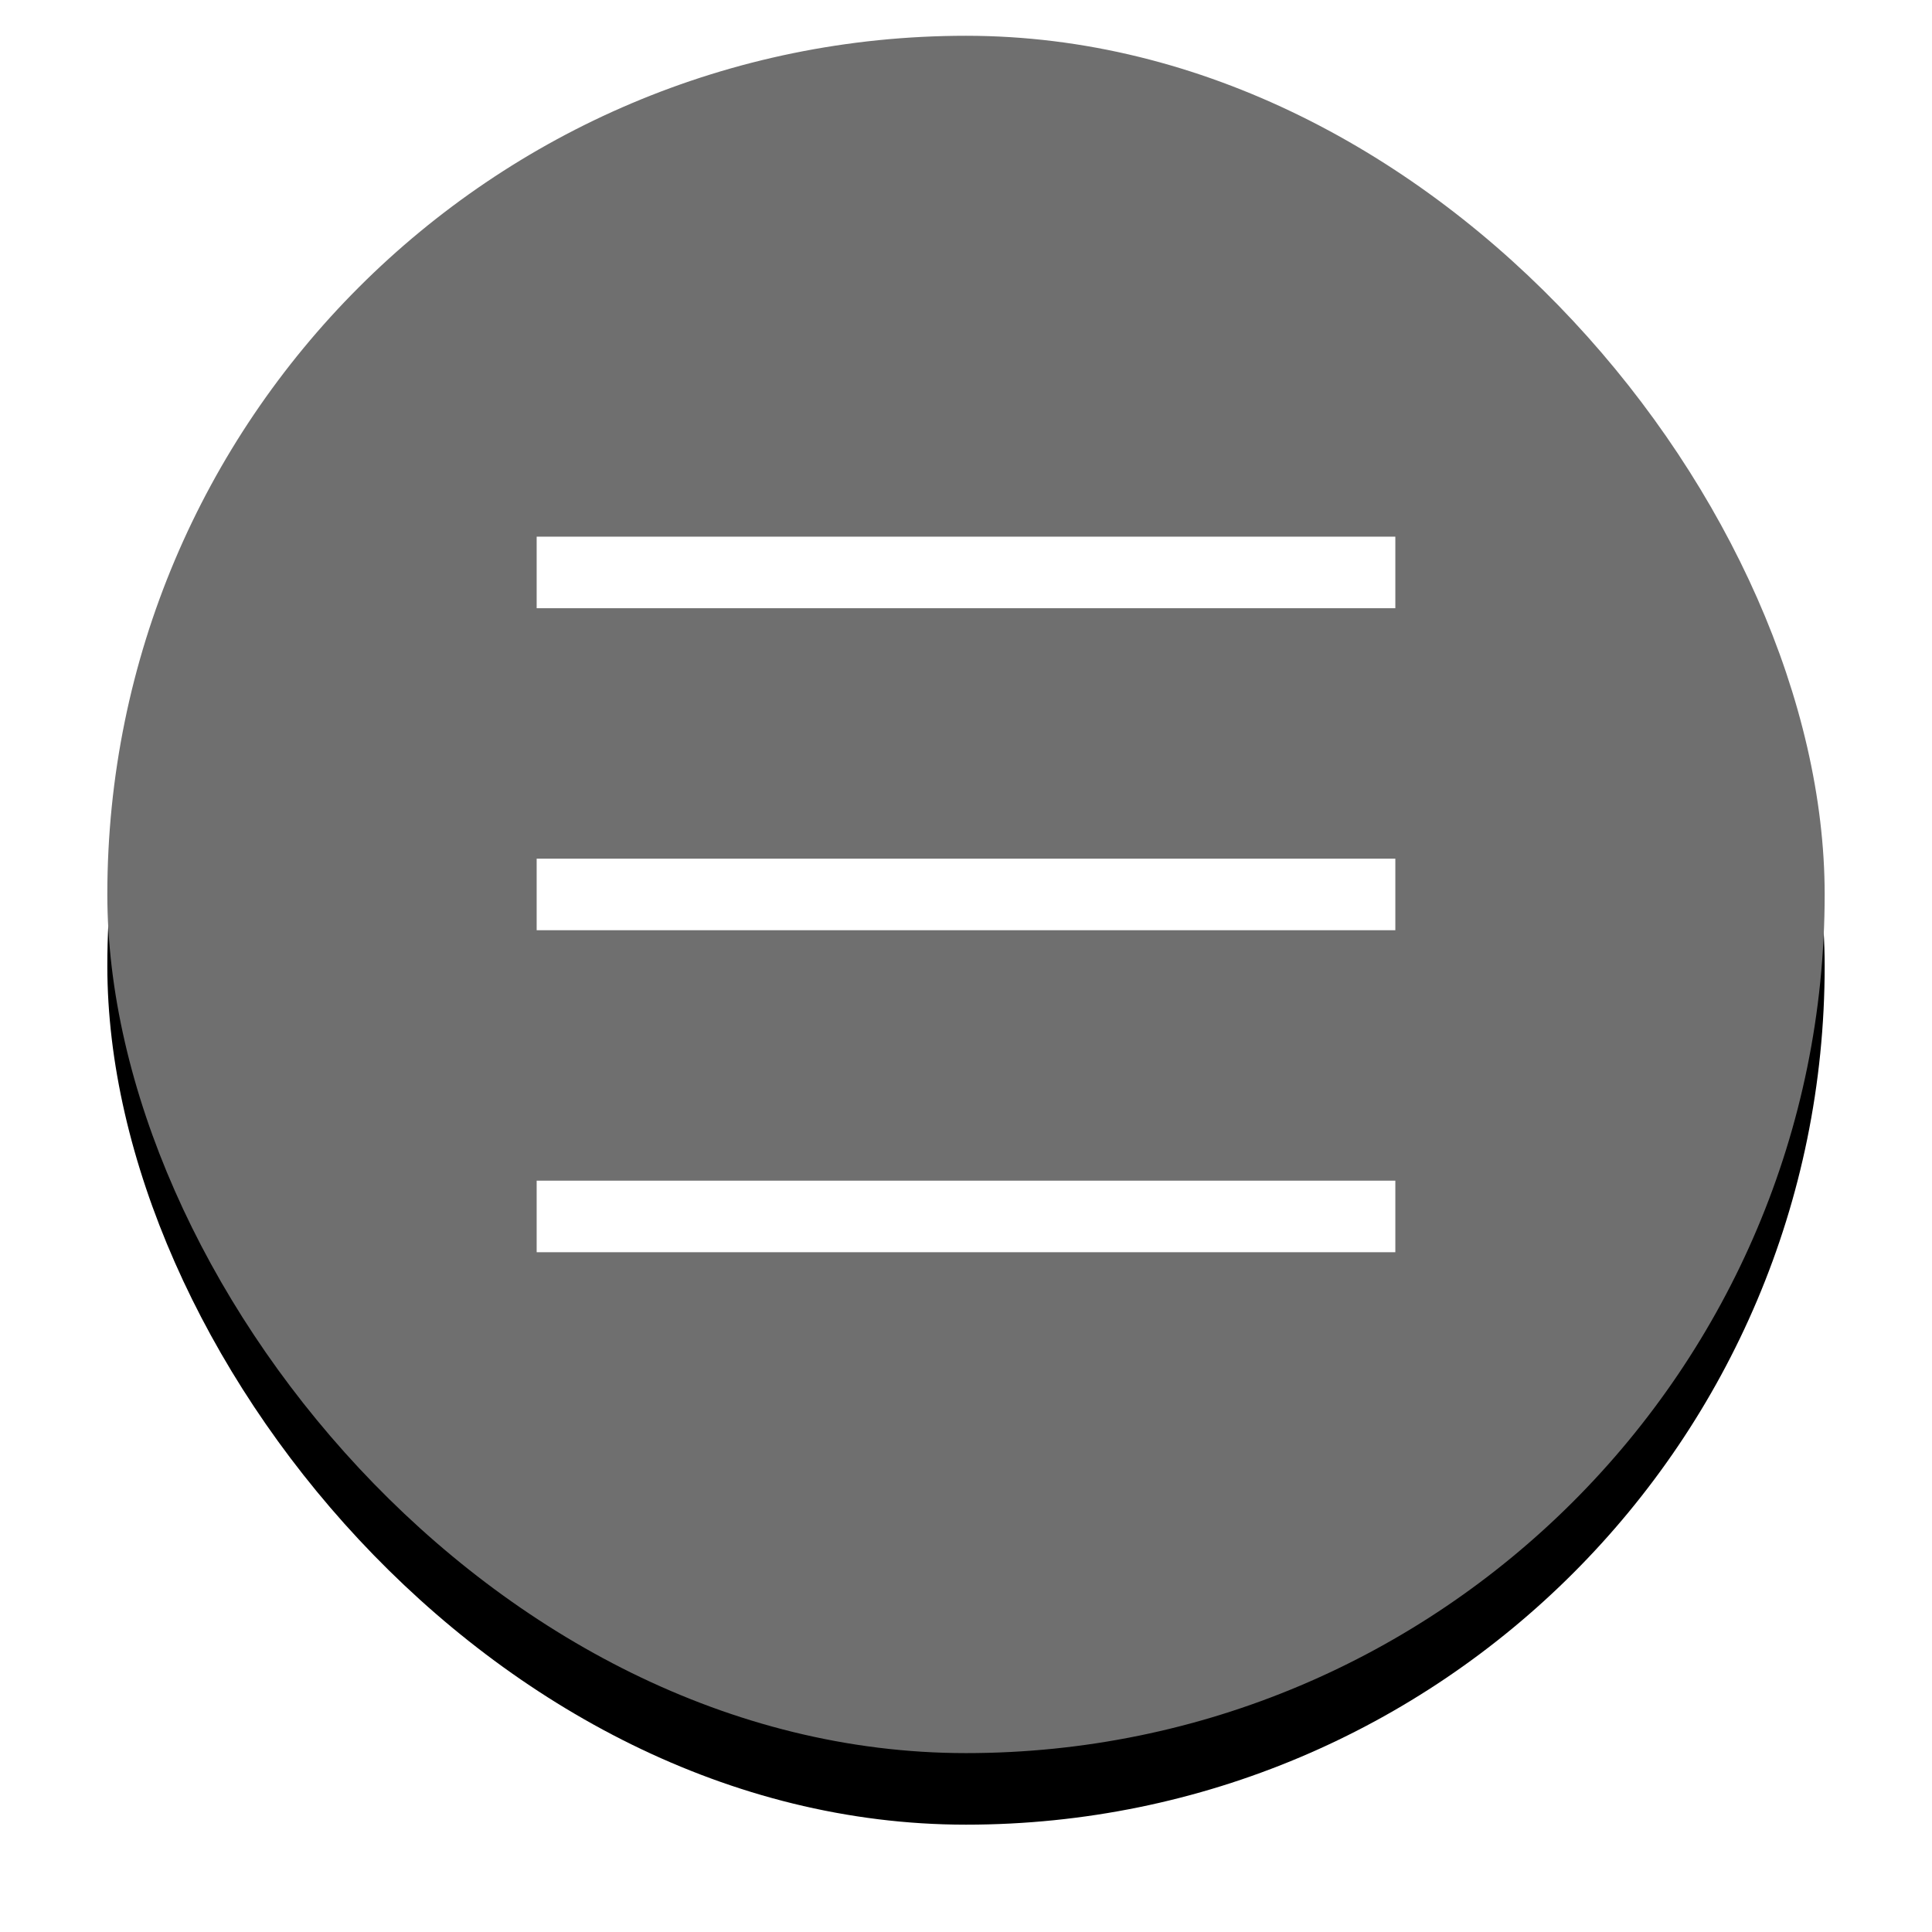 <?xml version="1.0" encoding="UTF-8"?>
<svg width="54px" height="54px" viewBox="0 0 54 54" version="1.1" xmlns="http://www.w3.org/2000/svg" xmlns:xlink="http://www.w3.org/1999/xlink">
    <title>Group 4</title>
    <defs>
        <rect id="path-1" x="0" y="0" width="48" height="48" rx="24"></rect>
        <filter x="-11.5%" y="-7.3%" width="122.9%" height="122.9%" filterUnits="objectBoundingBox" id="filter-2">
            <feOffset dx="0" dy="2" in="SourceAlpha" result="shadowOffsetOuter1"></feOffset>
            <feGaussianBlur stdDeviation="1.5" in="shadowOffsetOuter1" result="shadowBlurOuter1"></feGaussianBlur>
            <feColorMatrix values="0 0 0 0 0   0 0 0 0 0   0 0 0 0 0  0 0 0 0.33 0" type="matrix" in="shadowBlurOuter1"></feColorMatrix>
        </filter>
        <path d="M4,6 L28,6 L28,8 L4,8 L4,6 Z M4,24 L28,24 L28,26 L4,26 L4,24 Z M4,15 L28,15 L28,17 L4,17 L4,15 Z" id="path-3"></path>
    </defs>
    <g id="Page-1" stroke="none" stroke-width="1" fill="none" fill-rule="evenodd">
        <g id="113" transform="translate(-10, -12)">
            <g id="Group-4" transform="translate(13, 13)">
                <g id="א-copy-2">
                    <use fill="black" fill-opacity="1" filter="url(#filter-2)" xlink:href="#path-1"></use>
                    <use fill="#6F6F6F" fill-rule="evenodd" xlink:href="#path-1"></use>
                </g>
                <g id="icon/navigation/menu/32" transform="translate(8, 8)">
                    <mask id="mask-4" fill="white">
                        <use xlink:href="#path-3"></use>
                    </mask>
                    <use id="icon-color" fill="#FFFFFF" xlink:href="#path-3"></use>
                </g>
            </g>
        </g>
    </g>
</svg>